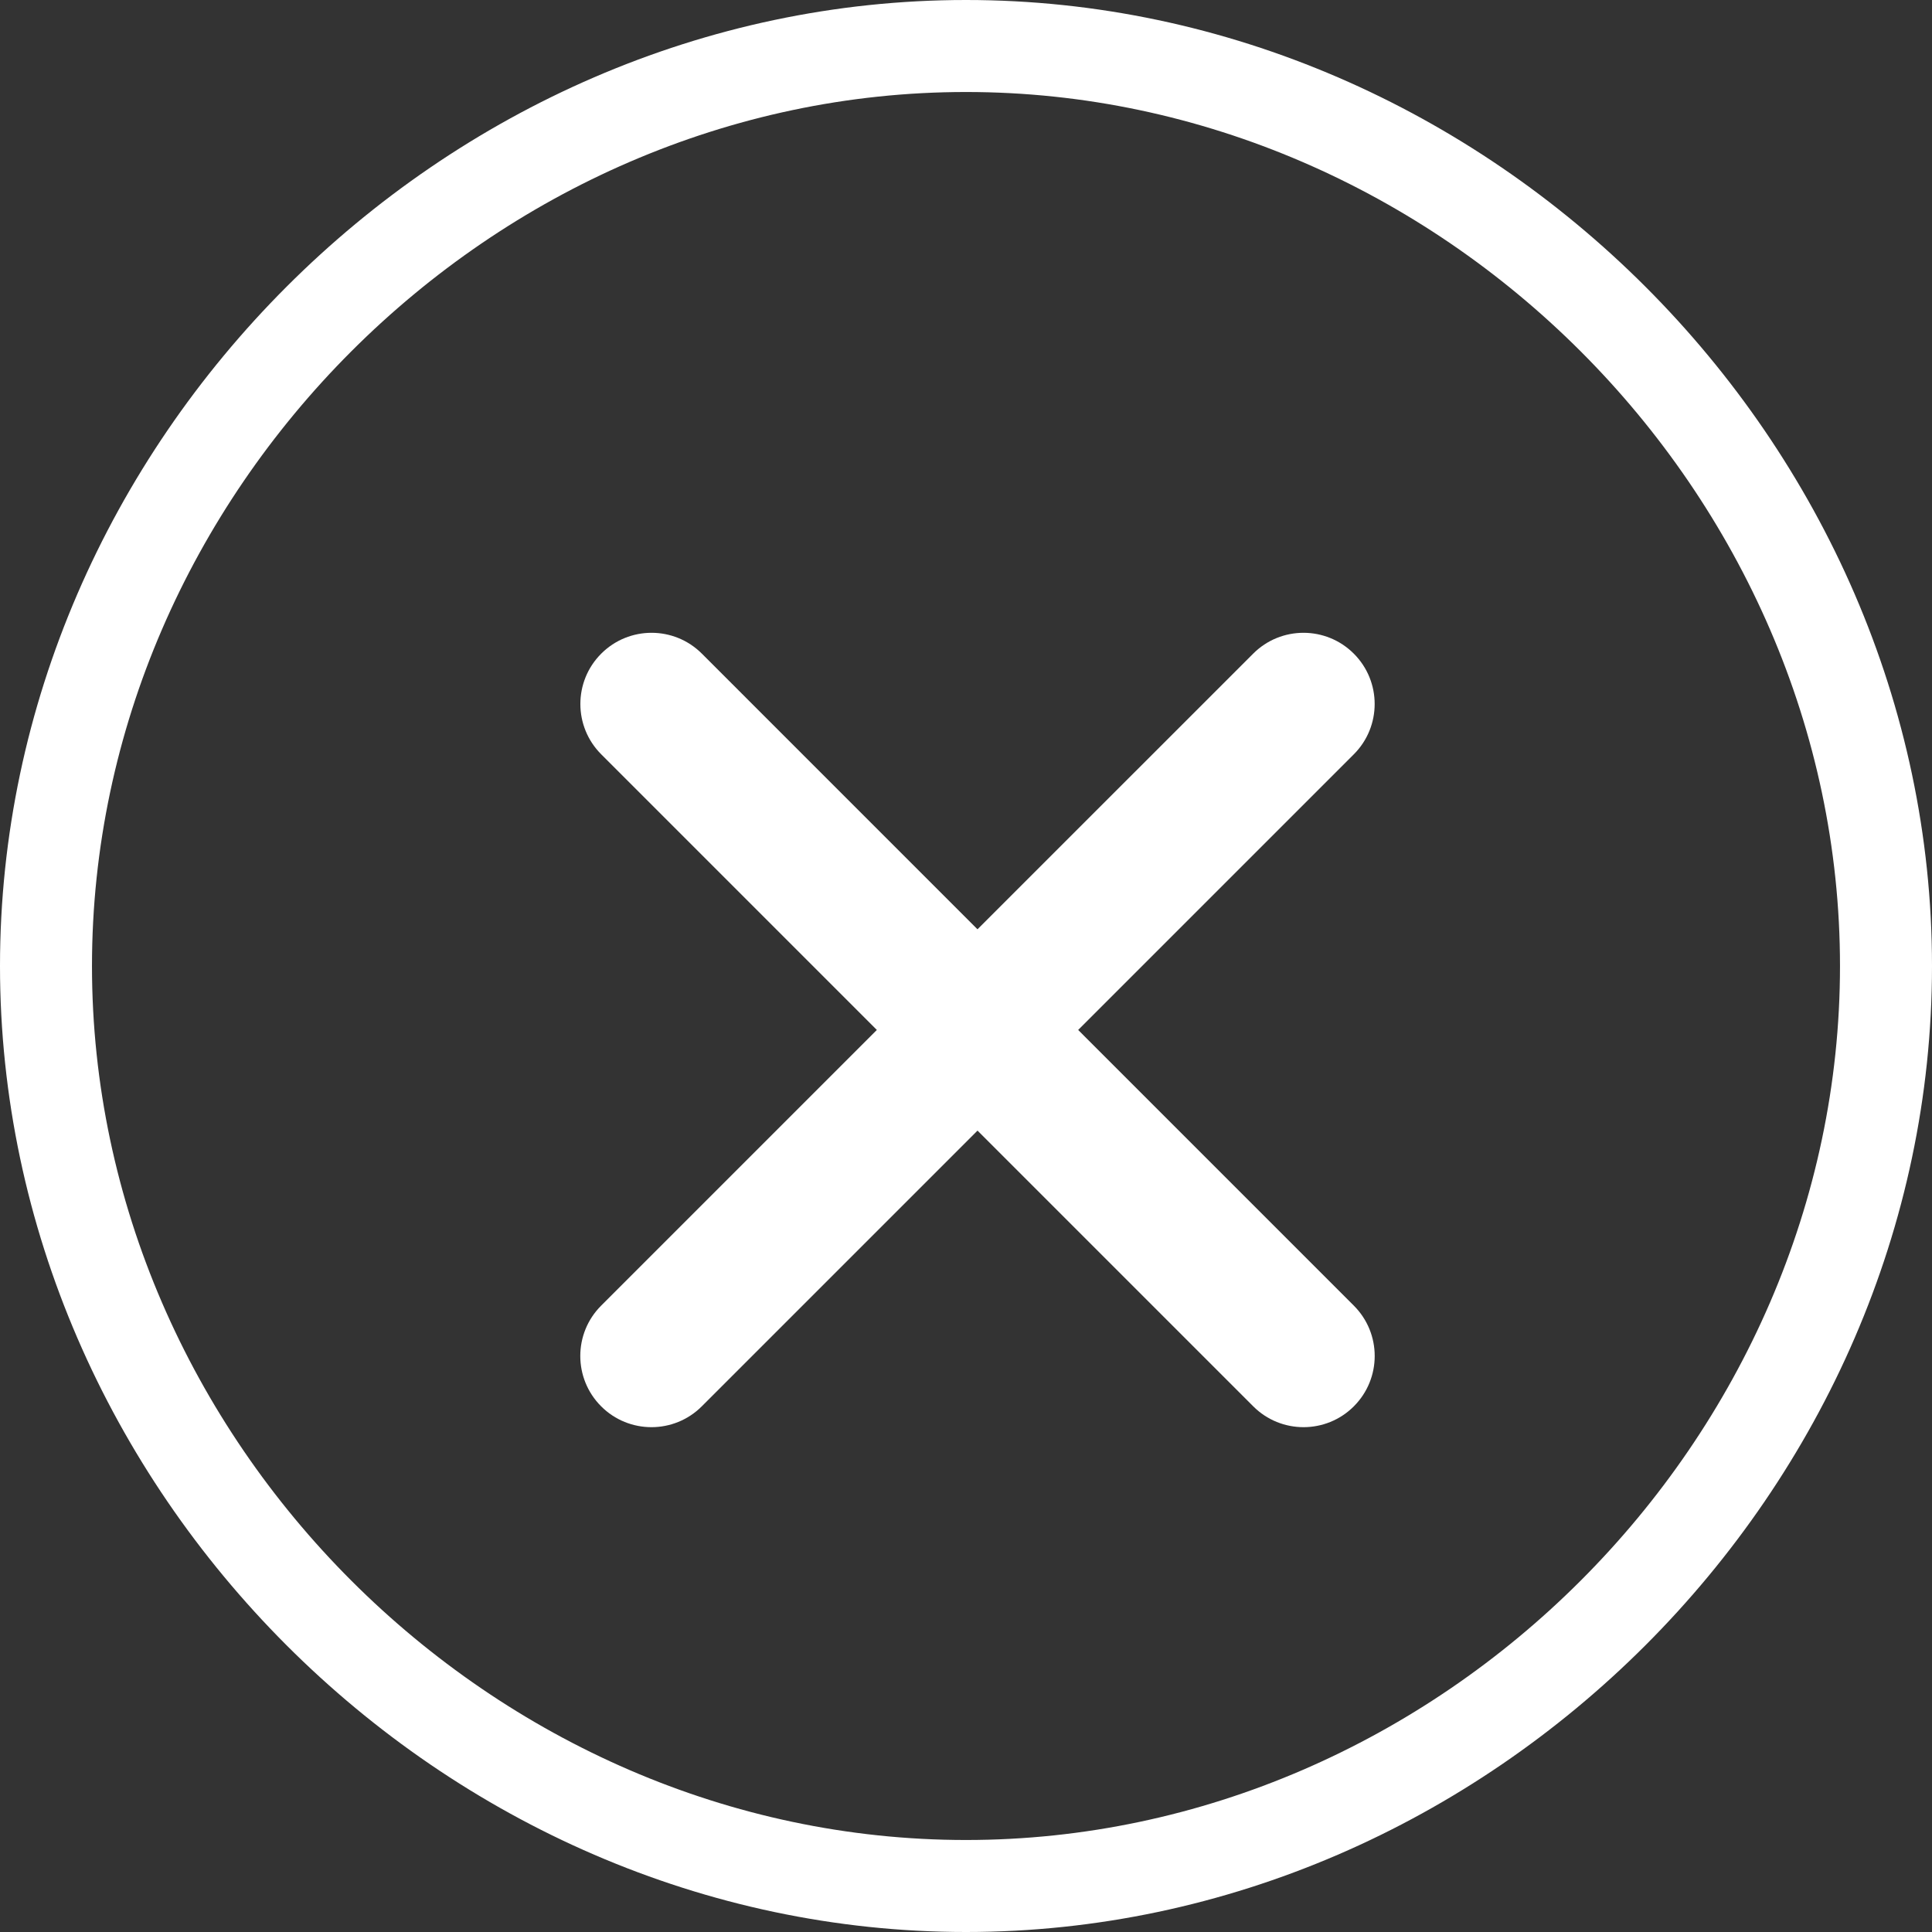 <?xml version="1.0" encoding="utf-8"?>
<!-- Generator: Adobe Illustrator 16.0.0, SVG Export Plug-In . SVG Version: 6.00 Build 0)  -->
<!DOCTYPE svg PUBLIC "-//W3C//DTD SVG 1.1//EN" "http://www.w3.org/Graphics/SVG/1.1/DTD/svg11.dtd">
<svg version="1.1" id="Layer_1" xmlns="http://www.w3.org/2000/svg" xmlns:xlink="http://www.w3.org/1999/xlink" x="0px" y="0px"
	 width="100px" height="100px" viewBox="0 0 100 100" enable-background="new 0 0 100 100" xml:space="preserve">
<rect x="0" y="0" width="100" height="100" fill="#333333" stroke="none"/>
<g>
	<path fill="#FFFFFF" d="M50.001,0C22.898,0,0,22.896,0,50s22.898,50,50.001,50C77.104,100,100,77.104,100,50S77.104,0,50.001,0z
		 M50.001,95.238c-24.522,0-45.24-20.717-45.24-45.238c0-24.522,20.717-45.238,45.24-45.238c24.522,0,45.237,20.716,45.237,45.238
		C95.238,74.521,74.523,95.238,50.001,95.238z"/>
</g>
<path fill="#FFFFFF" d="M55.806,53.31l14.267-14.267c1.439-1.439,1.439-3.771,0-5.21s-3.771-1.439-5.209,0L50.595,48.1
	L36.329,33.833c-1.439-1.439-3.771-1.439-5.21,0s-1.439,3.771,0,5.21L45.385,53.31L31.115,67.58c-1.439,1.439-1.439,3.771,0,5.211
	c0.719,0.72,1.662,1.079,2.605,1.079s1.885-0.359,2.605-1.079l14.271-14.271l14.271,14.271c0.719,0.72,1.661,1.079,2.604,1.079
	c0.942,0,1.886-0.359,2.604-1.079c1.439-1.439,1.439-3.771,0-5.211L55.806,53.31z"/>
</svg>
